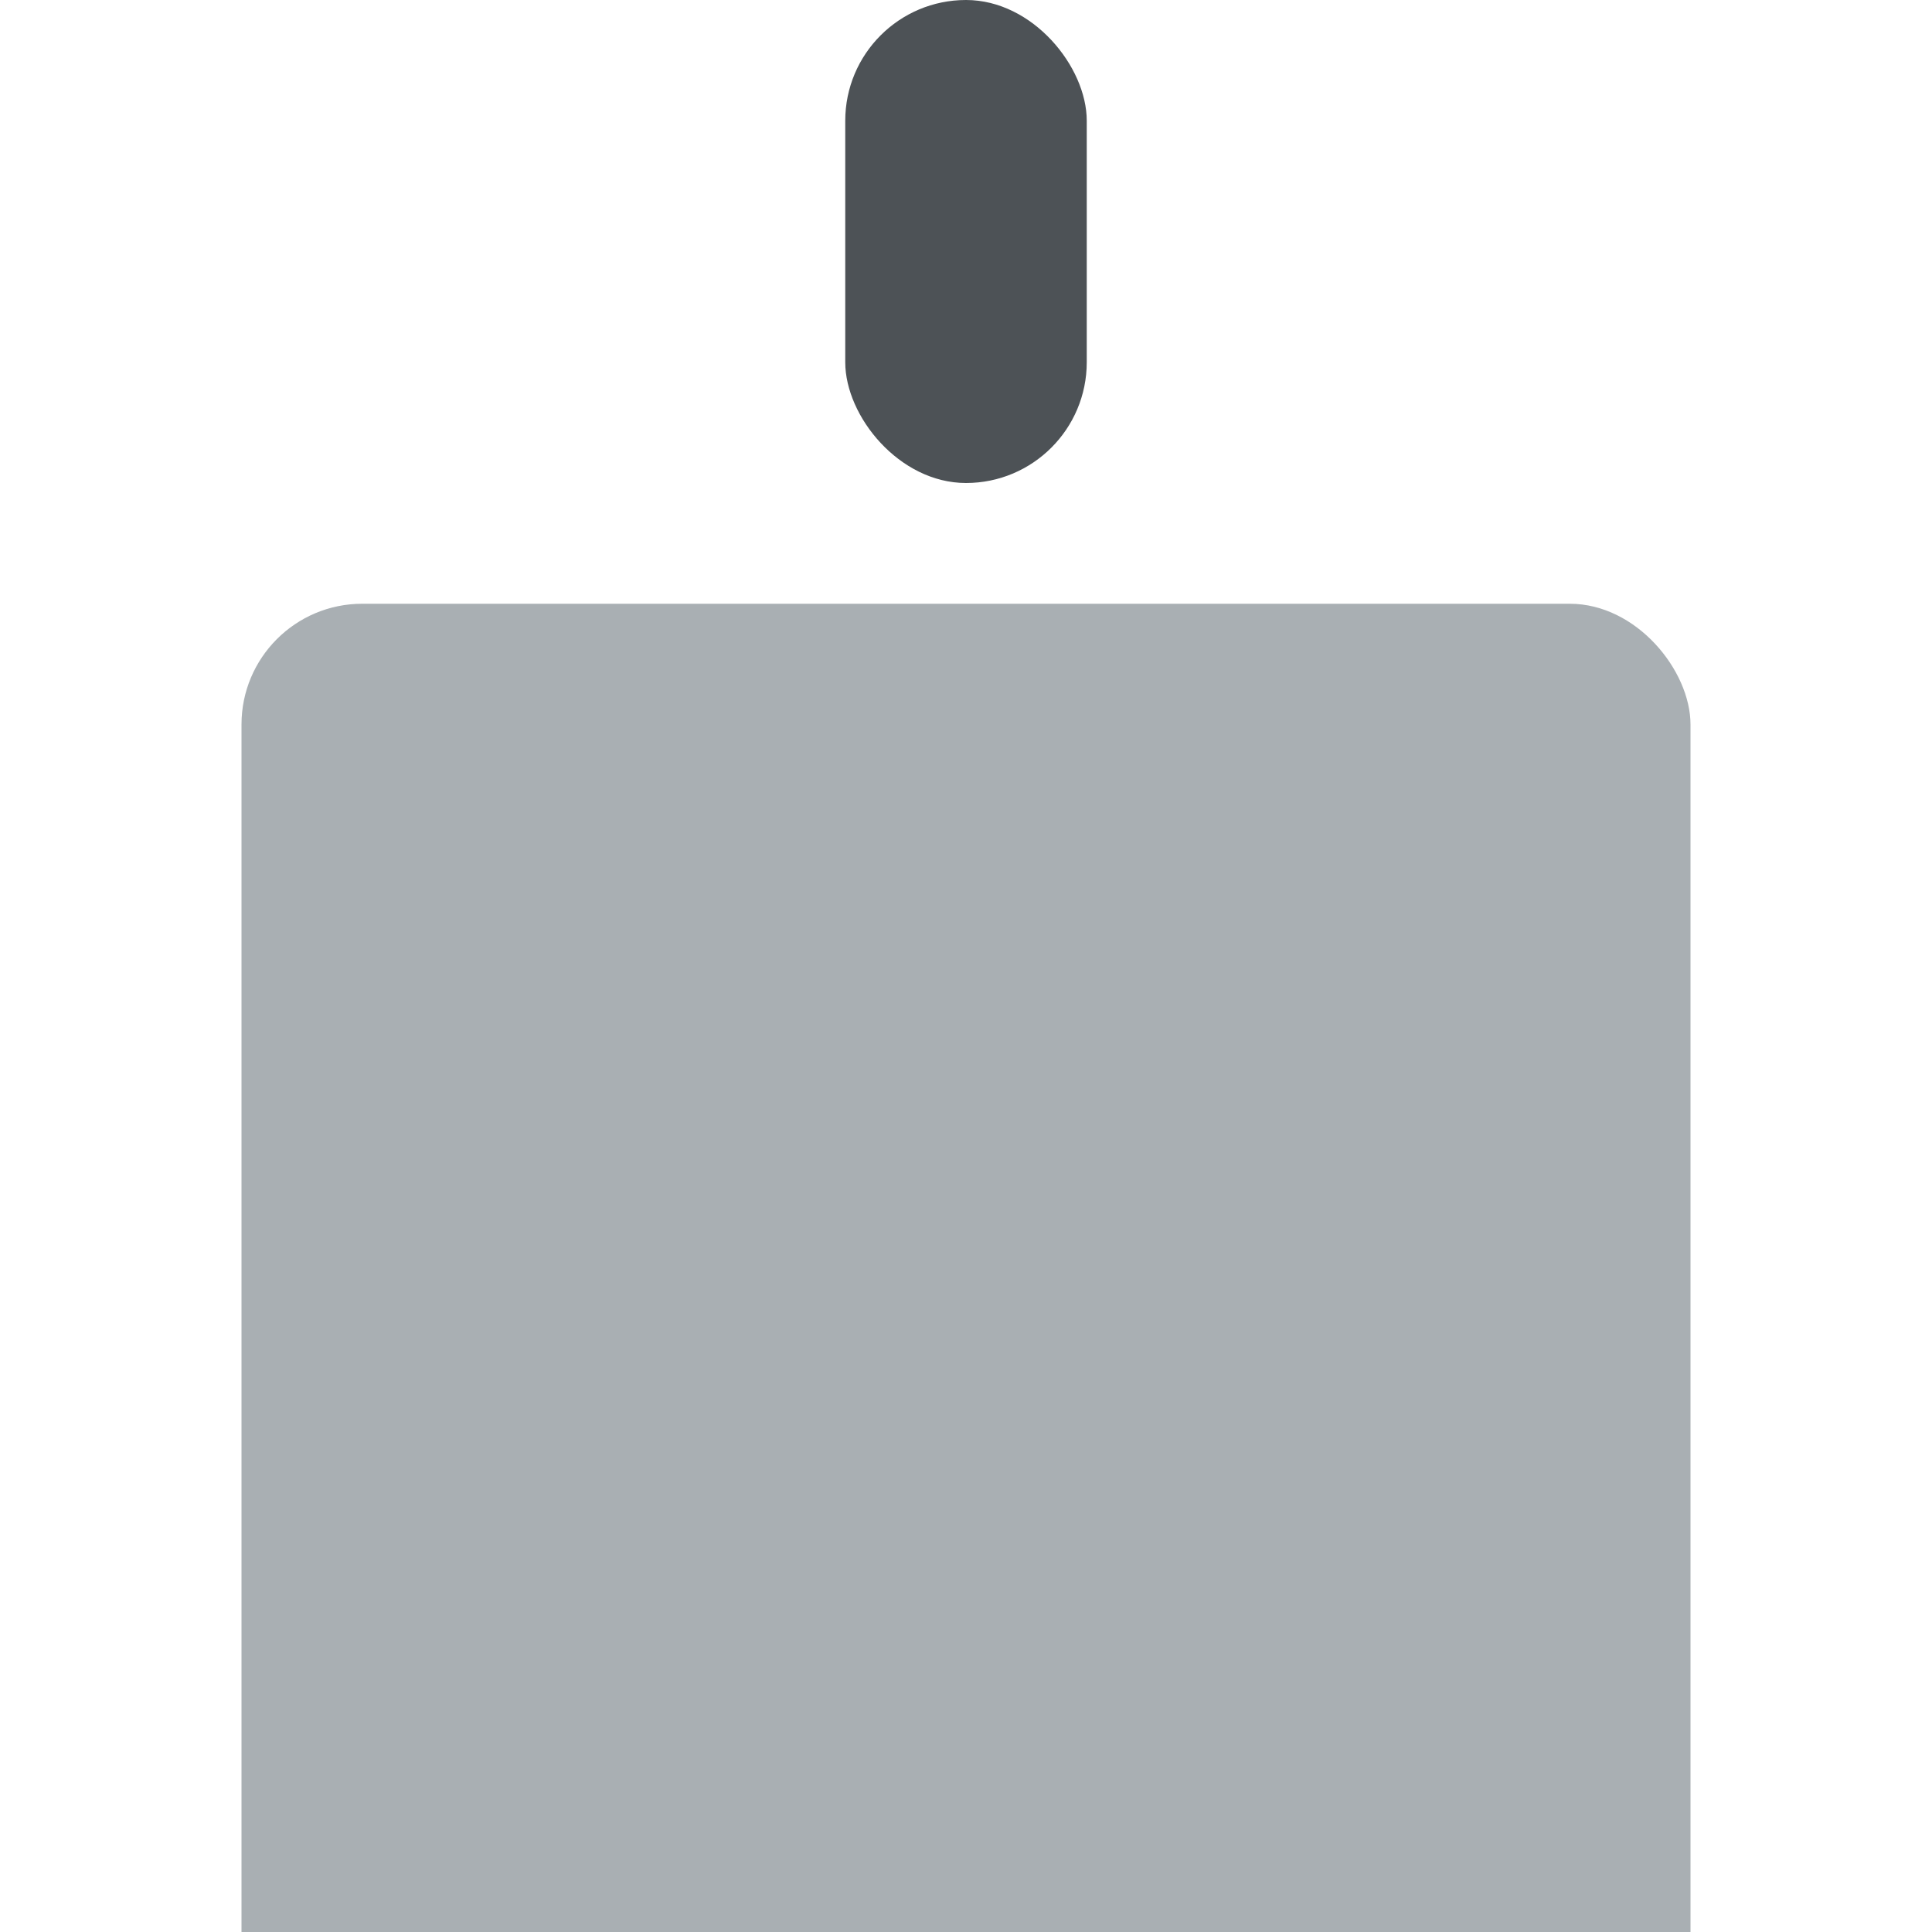 <svg width="32" height="32" viewBox="0 0 32 32" fill="none" xmlns="http://www.w3.org/2000/svg">
<g clip-path="url(#clip0_446_365)">
<rect x="2" y="4" width="28" height="28" rx="2" fill="white"/>
<g filter="url(#filter0_d_446_365)">
<rect x="4" y="6" width="24" height="24" rx="2" fill="#A9AFB3"/>
</g>
<rect x="14" width="4" height="8" rx="2" fill="#4D5256"/>
</g>
<defs>
<filter id="filter0_d_446_365" x="-16" y="-10" width="64" height="64" filterUnits="userSpaceOnUse" color-interpolation-filters="sRGB">
<feFlood flood-opacity="0" result="BackgroundImageFix"/>
<feColorMatrix in="SourceAlpha" type="matrix" values="0 0 0 0 0 0 0 0 0 0 0 0 0 0 0 0 0 0 127 0" result="hardAlpha"/>
<feOffset dy="4"/>
<feGaussianBlur stdDeviation="10"/>
<feComposite in2="hardAlpha" operator="out"/>
<feColorMatrix type="matrix" values="0 0 0 0 0 0 0 0 0 0 0 0 0 0 0 0 0 0 0.1 0"/>
<feBlend mode="normal" in2="BackgroundImageFix" result="effect1_dropShadow_446_365"/>
<feBlend mode="normal" in="SourceGraphic" in2="effect1_dropShadow_446_365" result="shape"/>
</filter>
<clipPath id="clip0_446_365">
<rect width="32" height="32" fill="white"/>
</clipPath>
</defs>
</svg>
